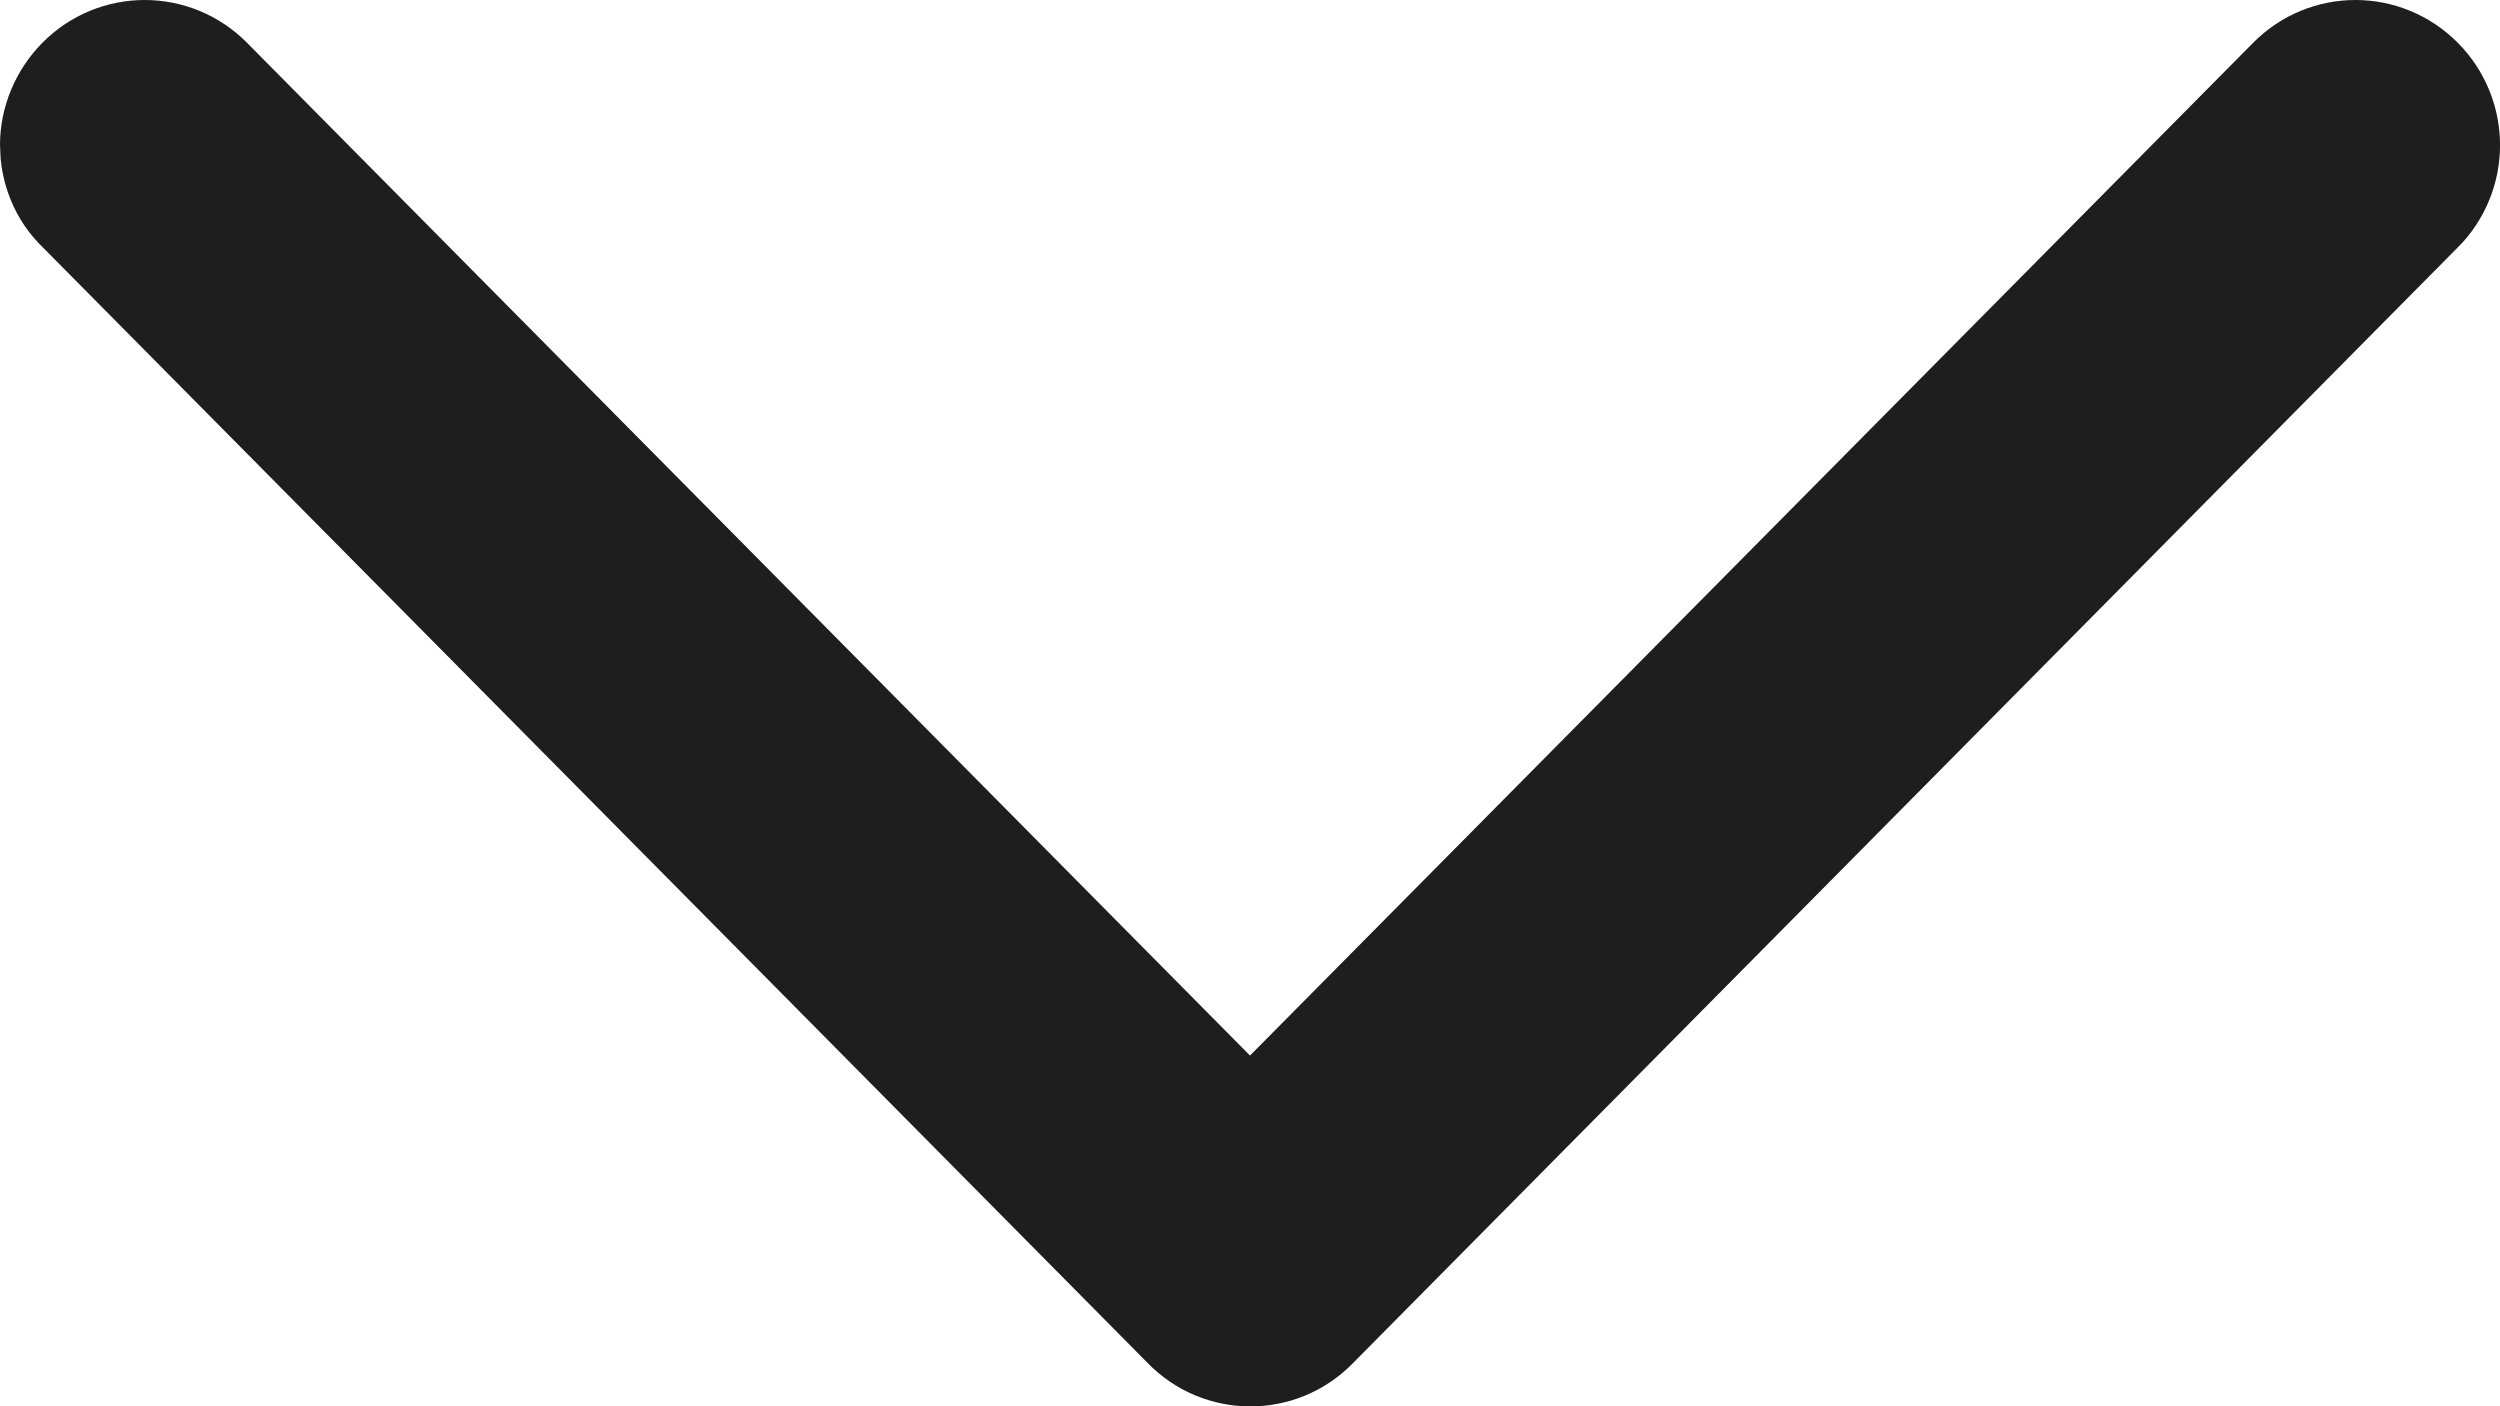 <svg width="16" height="9" viewBox="0 0 16 9" xmlns="http://www.w3.org/2000/svg"><title>Shape</title><path d="M15.375 1.232c.167-.168.167-.438 0-.606-.167-.168-.434-.168-.6 0L8 7.466 1.226.626C1.06.458.792.458.626.626.544.71.5.82.5.928c0 .108.04.22.126.3l7.076 7.145c.163.17.434.17.597.004l7.075-7.145z" stroke="#1E1E1E" fill="#1E1E1E" fill-rule="evenodd"/></svg>